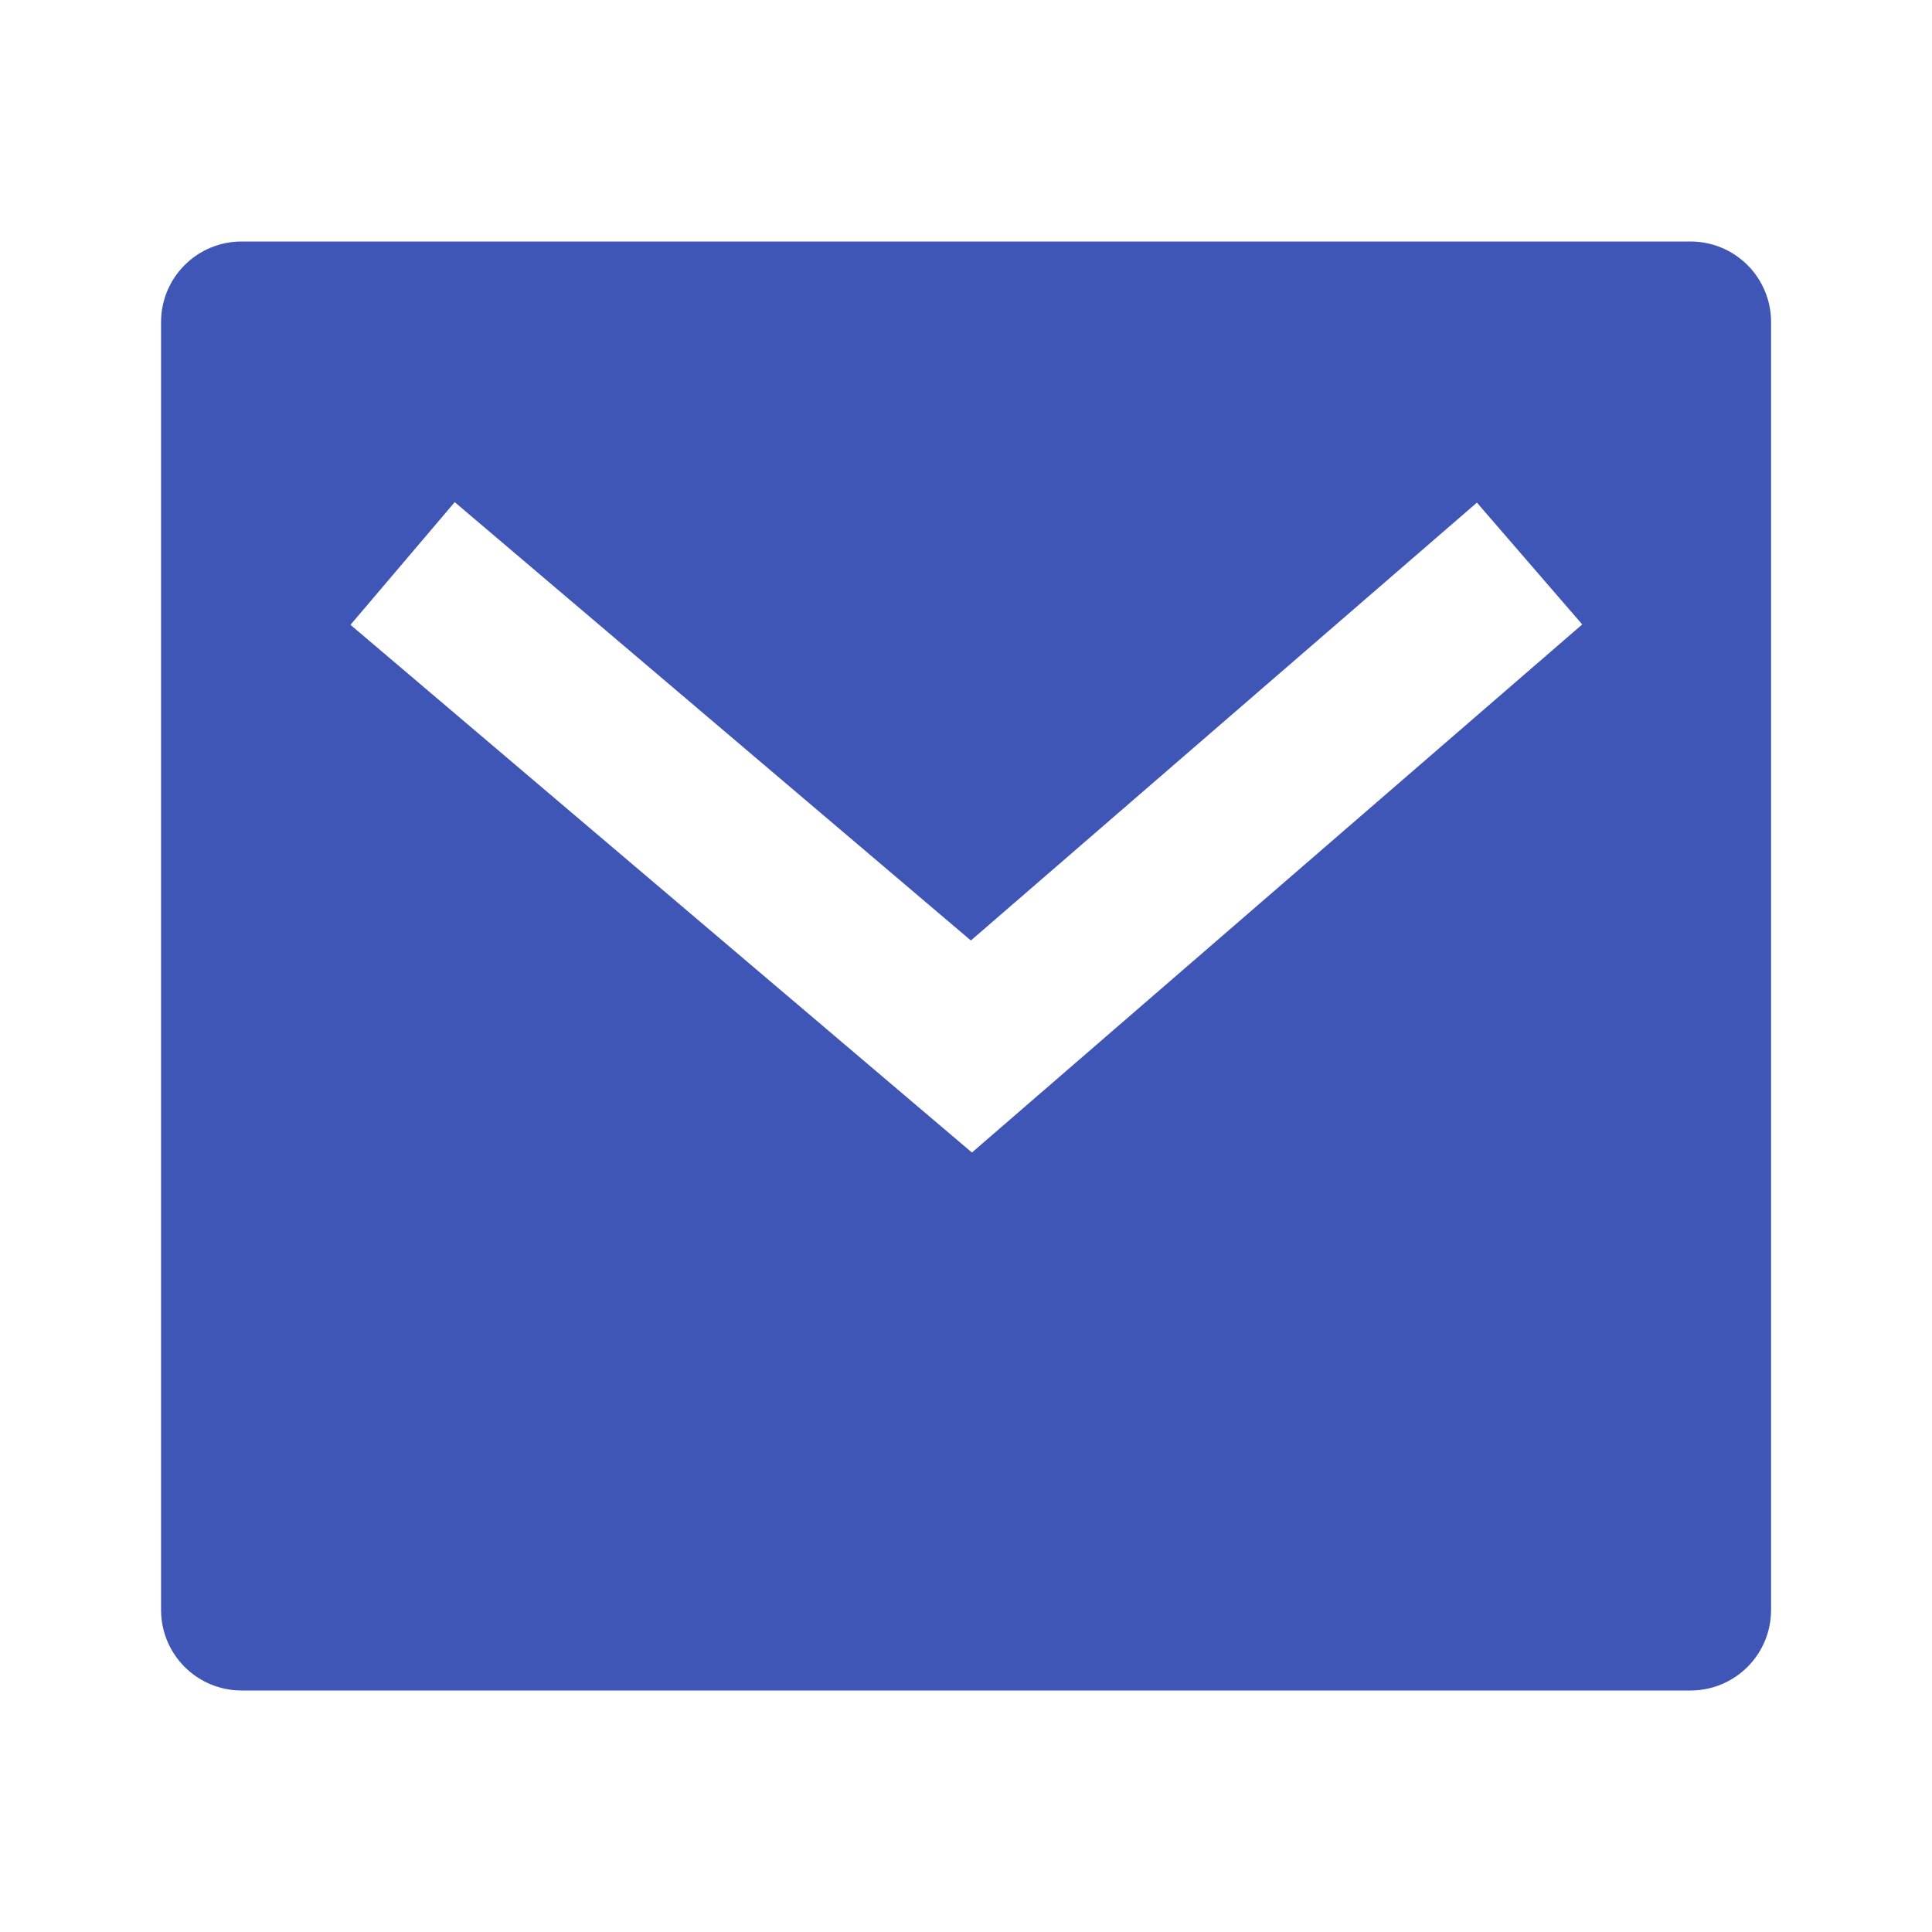 <svg width="44" height="44" viewBox="0 0 44 44" fill="none" xmlns="http://www.w3.org/2000/svg">
<g clip-path="url(#clip0_3086_22979)">
<path d="M5.501 5.5H38.501C38.987 5.5 39.454 5.693 39.798 6.037C40.142 6.381 40.335 6.847 40.335 7.333V36.667C40.335 37.153 40.142 37.619 39.798 37.963C39.454 38.307 38.987 38.5 38.501 38.5H5.501C5.015 38.5 4.549 38.307 4.205 37.963C3.861 37.619 3.668 37.153 3.668 36.667V7.333C3.668 6.847 3.861 6.381 4.205 6.037C4.549 5.693 5.015 5.5 5.501 5.5ZM22.111 21.419L10.356 11.436L7.982 14.23L22.135 26.248L36.034 14.221L33.636 11.447L22.111 21.419Z" fill="#3F56B6"/>
</g>
<defs>
<clipPath id="clip0_3086_22979">
<rect width="44" height="44" fill="white"/>
</clipPath>
</defs>
</svg>
